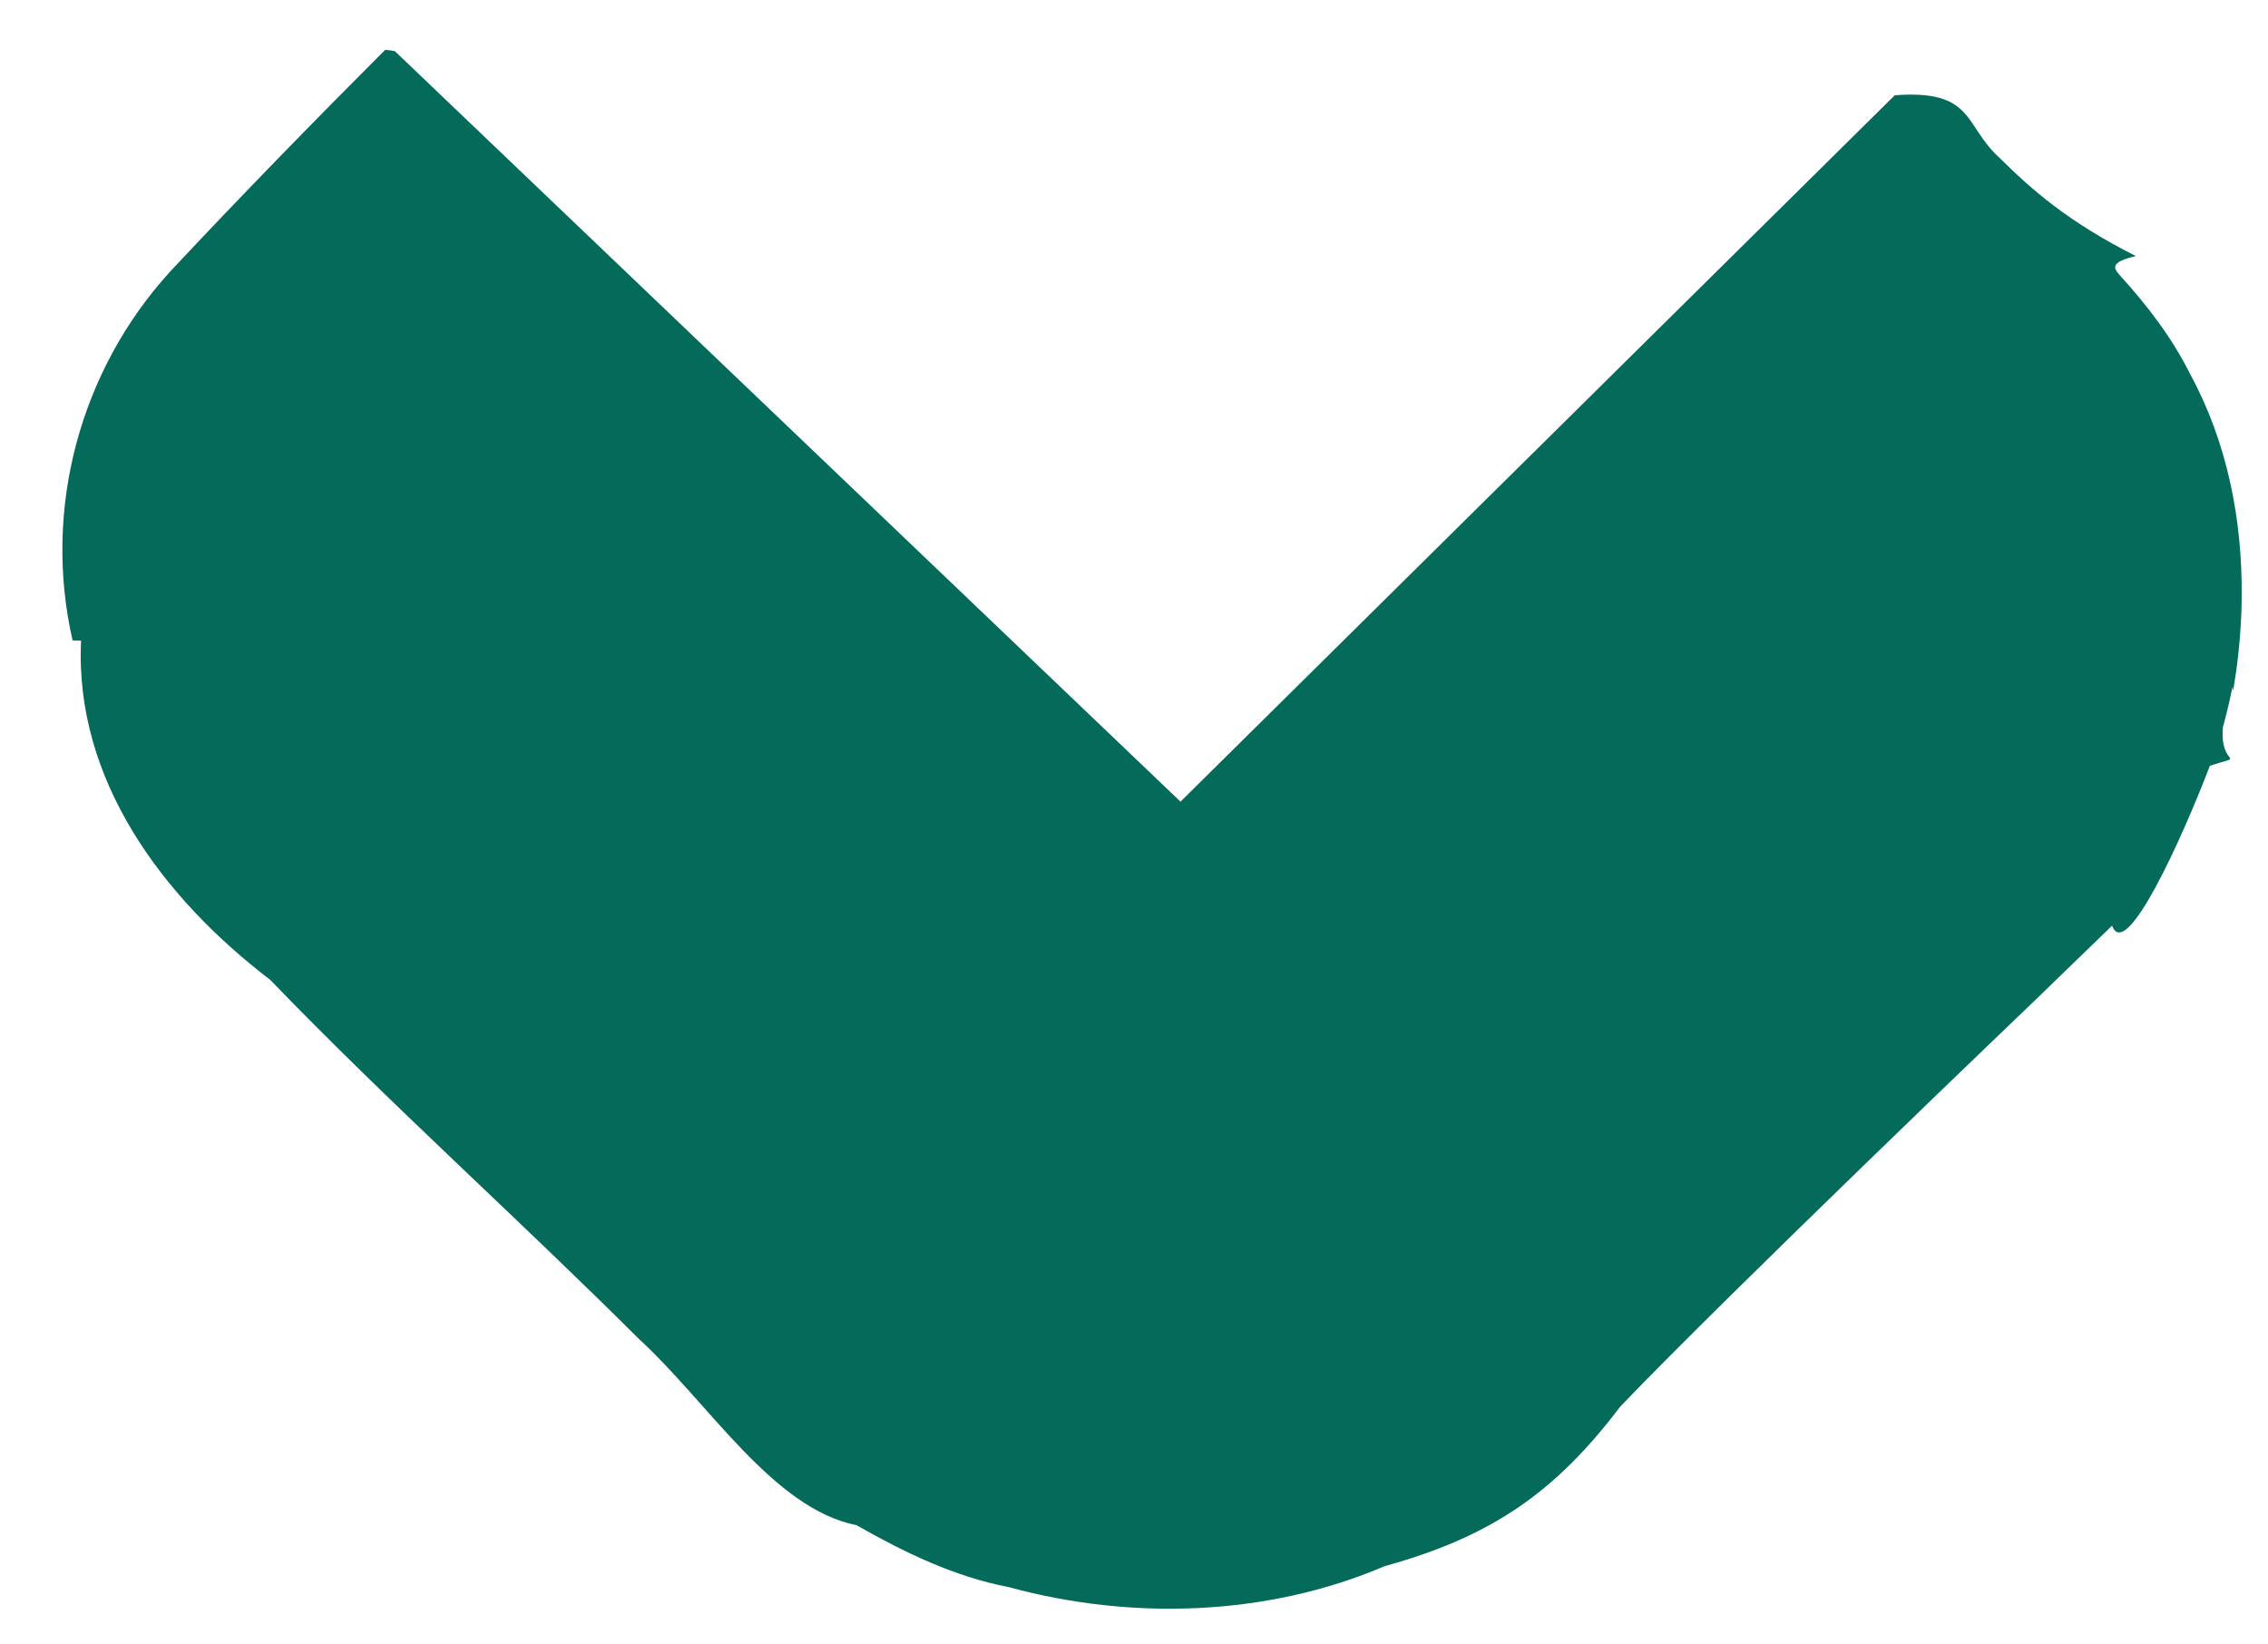 <svg 
 xmlns="http://www.w3.org/2000/svg"
 xmlns:xlink="http://www.w3.org/1999/xlink"
 width="40px" height="29px">
<path fill-rule="evenodd"  fill="#046b5b"
 d="M24.421,27.619 C26.29,27.103 27.422,26.33 28.575,24.806 C30.494,22.802 35.936,17.597 35.936,17.597 C35.961,17.569 37.224,16.352 37.250,16.324 C37.491,16.98 38.484,14.789 38.975,13.504 C39.66,13.283 39.142,13.56 39.205,12.823 C39.215,12.789 39.223,12.756 39.232,12.722 C39.237,12.700 39.244,12.677 39.250,12.655 C39.296,12.477 39.338,12.296 39.374,12.113 L39.385,12.185 C39.457,11.764 39.505,11.337 39.525,10.907 C39.526,10.891 39.527,10.875 39.528,10.859 C39.532,10.773 39.533,10.688 39.535,10.602 C39.536,10.577 39.536,10.551 39.536,10.525 C39.549,9.167 39.282,7.806 38.632,6.606 C38.308,5.957 37.875,5.391 37.395,4.864 C37.289,4.745 37.180,4.629 37.67,4.516 C36.481,3.916 35.844,3.357 35.253,2.772 C34.637,2.211 34.82,1.574 33.417,1.68 L20.820,14.137 L6.965,0.903 C6.908,0.890 6.851,0.881 6.791,0.881 C5.508,2.165 4.238,3.467 2.997,4.793 C1.417,6.528 0.748,8.967 1.28,11.294 L1.43,11.298 C1.311,13.748 2.869,15.832 4.765,17.279 C6.865,19.455 9.122,21.472 11.263,23.607 C12.505,24.746 13.628,26.60 15.106,26.897 C15.946,27.375 16.834,27.806 17.788,27.988 C19.946,28.578 22.349,28.506 24.421,27.619 Z"/>
</svg>